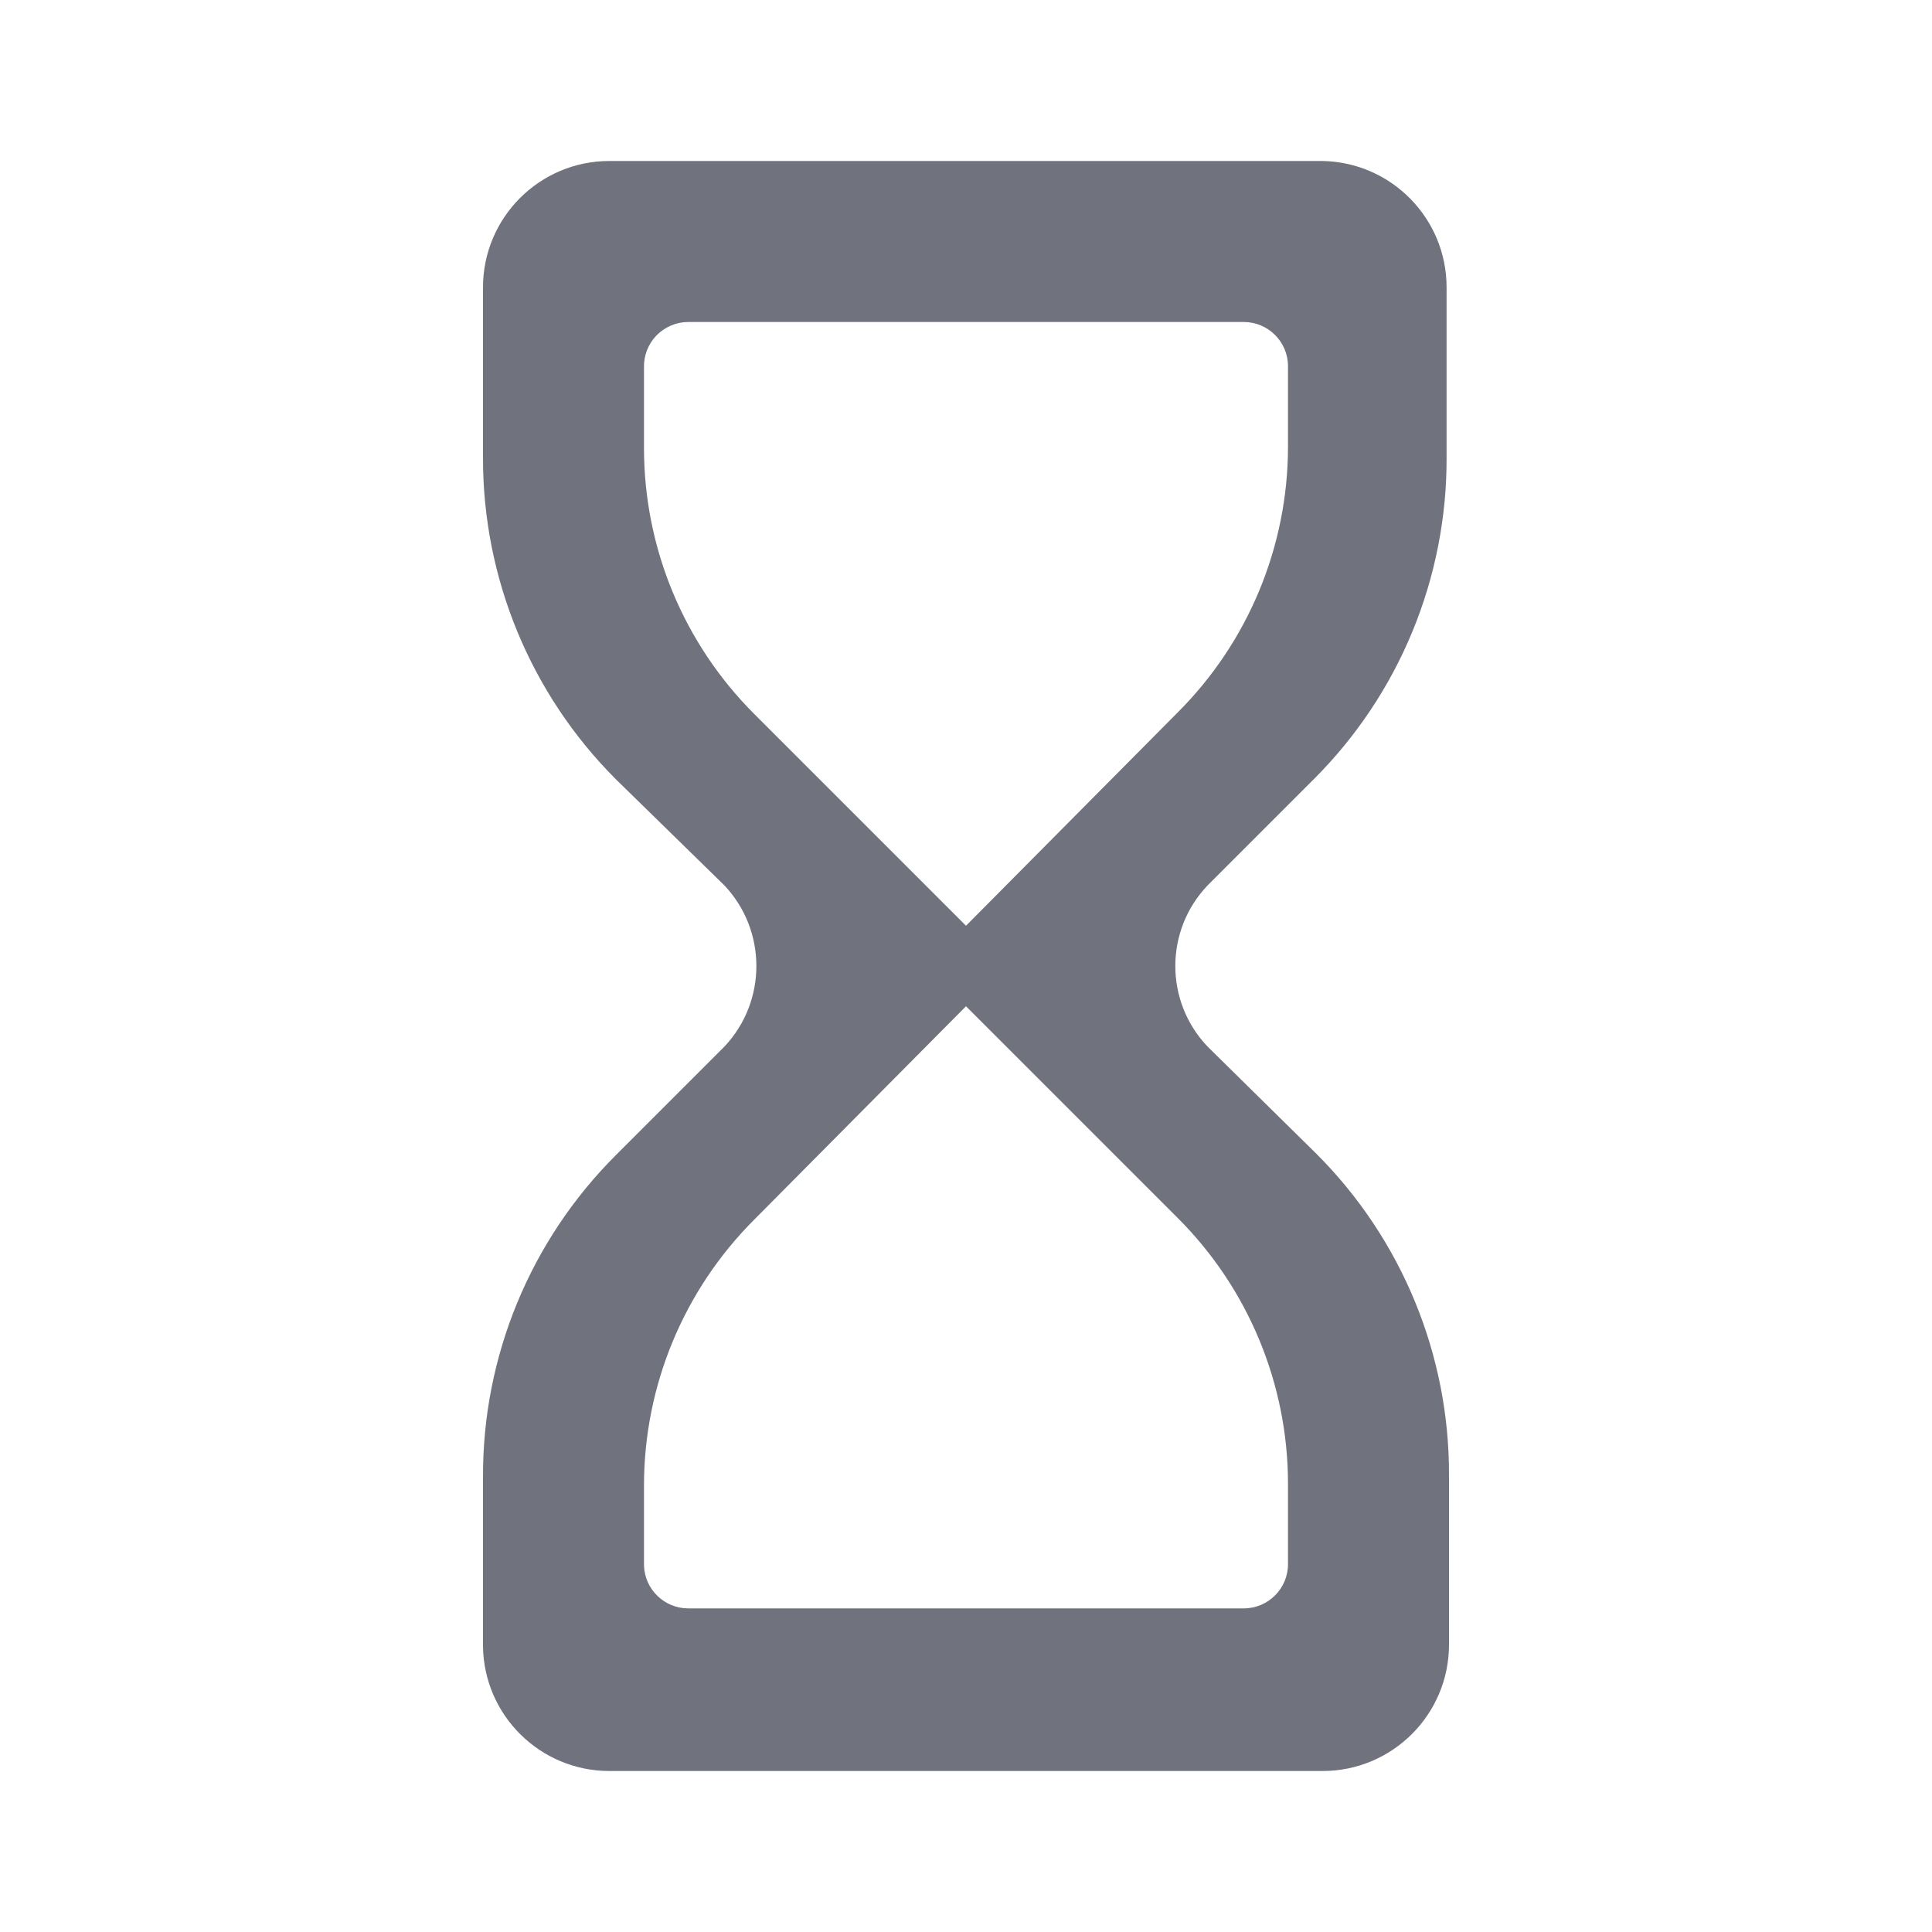 <?xml version="1.0" encoding="UTF-8"?>
<svg width="24px" height="24px" viewBox="0 0 24 24" version="1.1" xmlns="http://www.w3.org/2000/svg" xmlns:xlink="http://www.w3.org/1999/xlink">
    <!-- Generator: Sketch 53.2 (72643) - https://sketchapp.com -->
    <title>Icon/Glyph/24px/ic_waiting-outline</title>
    <desc>Created with Sketch.</desc>
    <g id="Icon/Glyph/24px/ic_waiting-outline" stroke="none" stroke-width="1" fill="none" fill-rule="evenodd">
        <g>
            <rect id="Bound" x="0" y="0" width="24" height="24"></rect>
            <path d="M7.57,2 C6.703,2 6,2.703 6,3.57 L6,5.68 C5.996,7.18 6.59,8.619 7.65,9.68 L9,11 C9.528,11.562 9.528,12.438 9,13 L7.65,14.35 C6.588,15.41 5.994,16.85 6,18.35 L6,20.45 C6.011,21.309 6.711,22 7.57,22 L16.43,22 C17.297,22 18,21.297 18,20.43 L18,18.33 C18.006,16.83 17.412,15.39 16.35,14.33 L15,13 C14.467,12.44 14.467,11.56 15,11 L16.32,9.68 C17.382,8.62 17.976,7.18 17.97,5.68 L17.97,3.57 C17.97,2.714 17.285,2.016 16.43,2 L7.57,2 Z M16,18.43 L16,19.43 C16,19.734 15.754,19.98 15.45,19.98 L8.55,19.98 C8.254,19.98 8.011,19.746 8,19.45 L8,18.45 C8.001,17.212 8.494,16.025 9.37,15.15 L12,12.5 L14.63,15.13 C15.506,16.005 15.999,17.192 16,18.43 L16,18.43 Z M12,11.5 L9.37,8.87 C8.494,7.995 8.001,6.808 8,5.57 L8,4.57 C7.995,4.421 8.05,4.276 8.154,4.168 C8.258,4.061 8.401,4 8.55,4 L15.45,4 C15.754,4 16,4.246 16,4.55 L16,5.55 C15.999,6.788 15.506,7.975 14.63,8.85 L12,11.5 Z" id="Icon" fill="#70727D" fill-rule="nonzero"></path>
        </g>
    </g>
</svg>